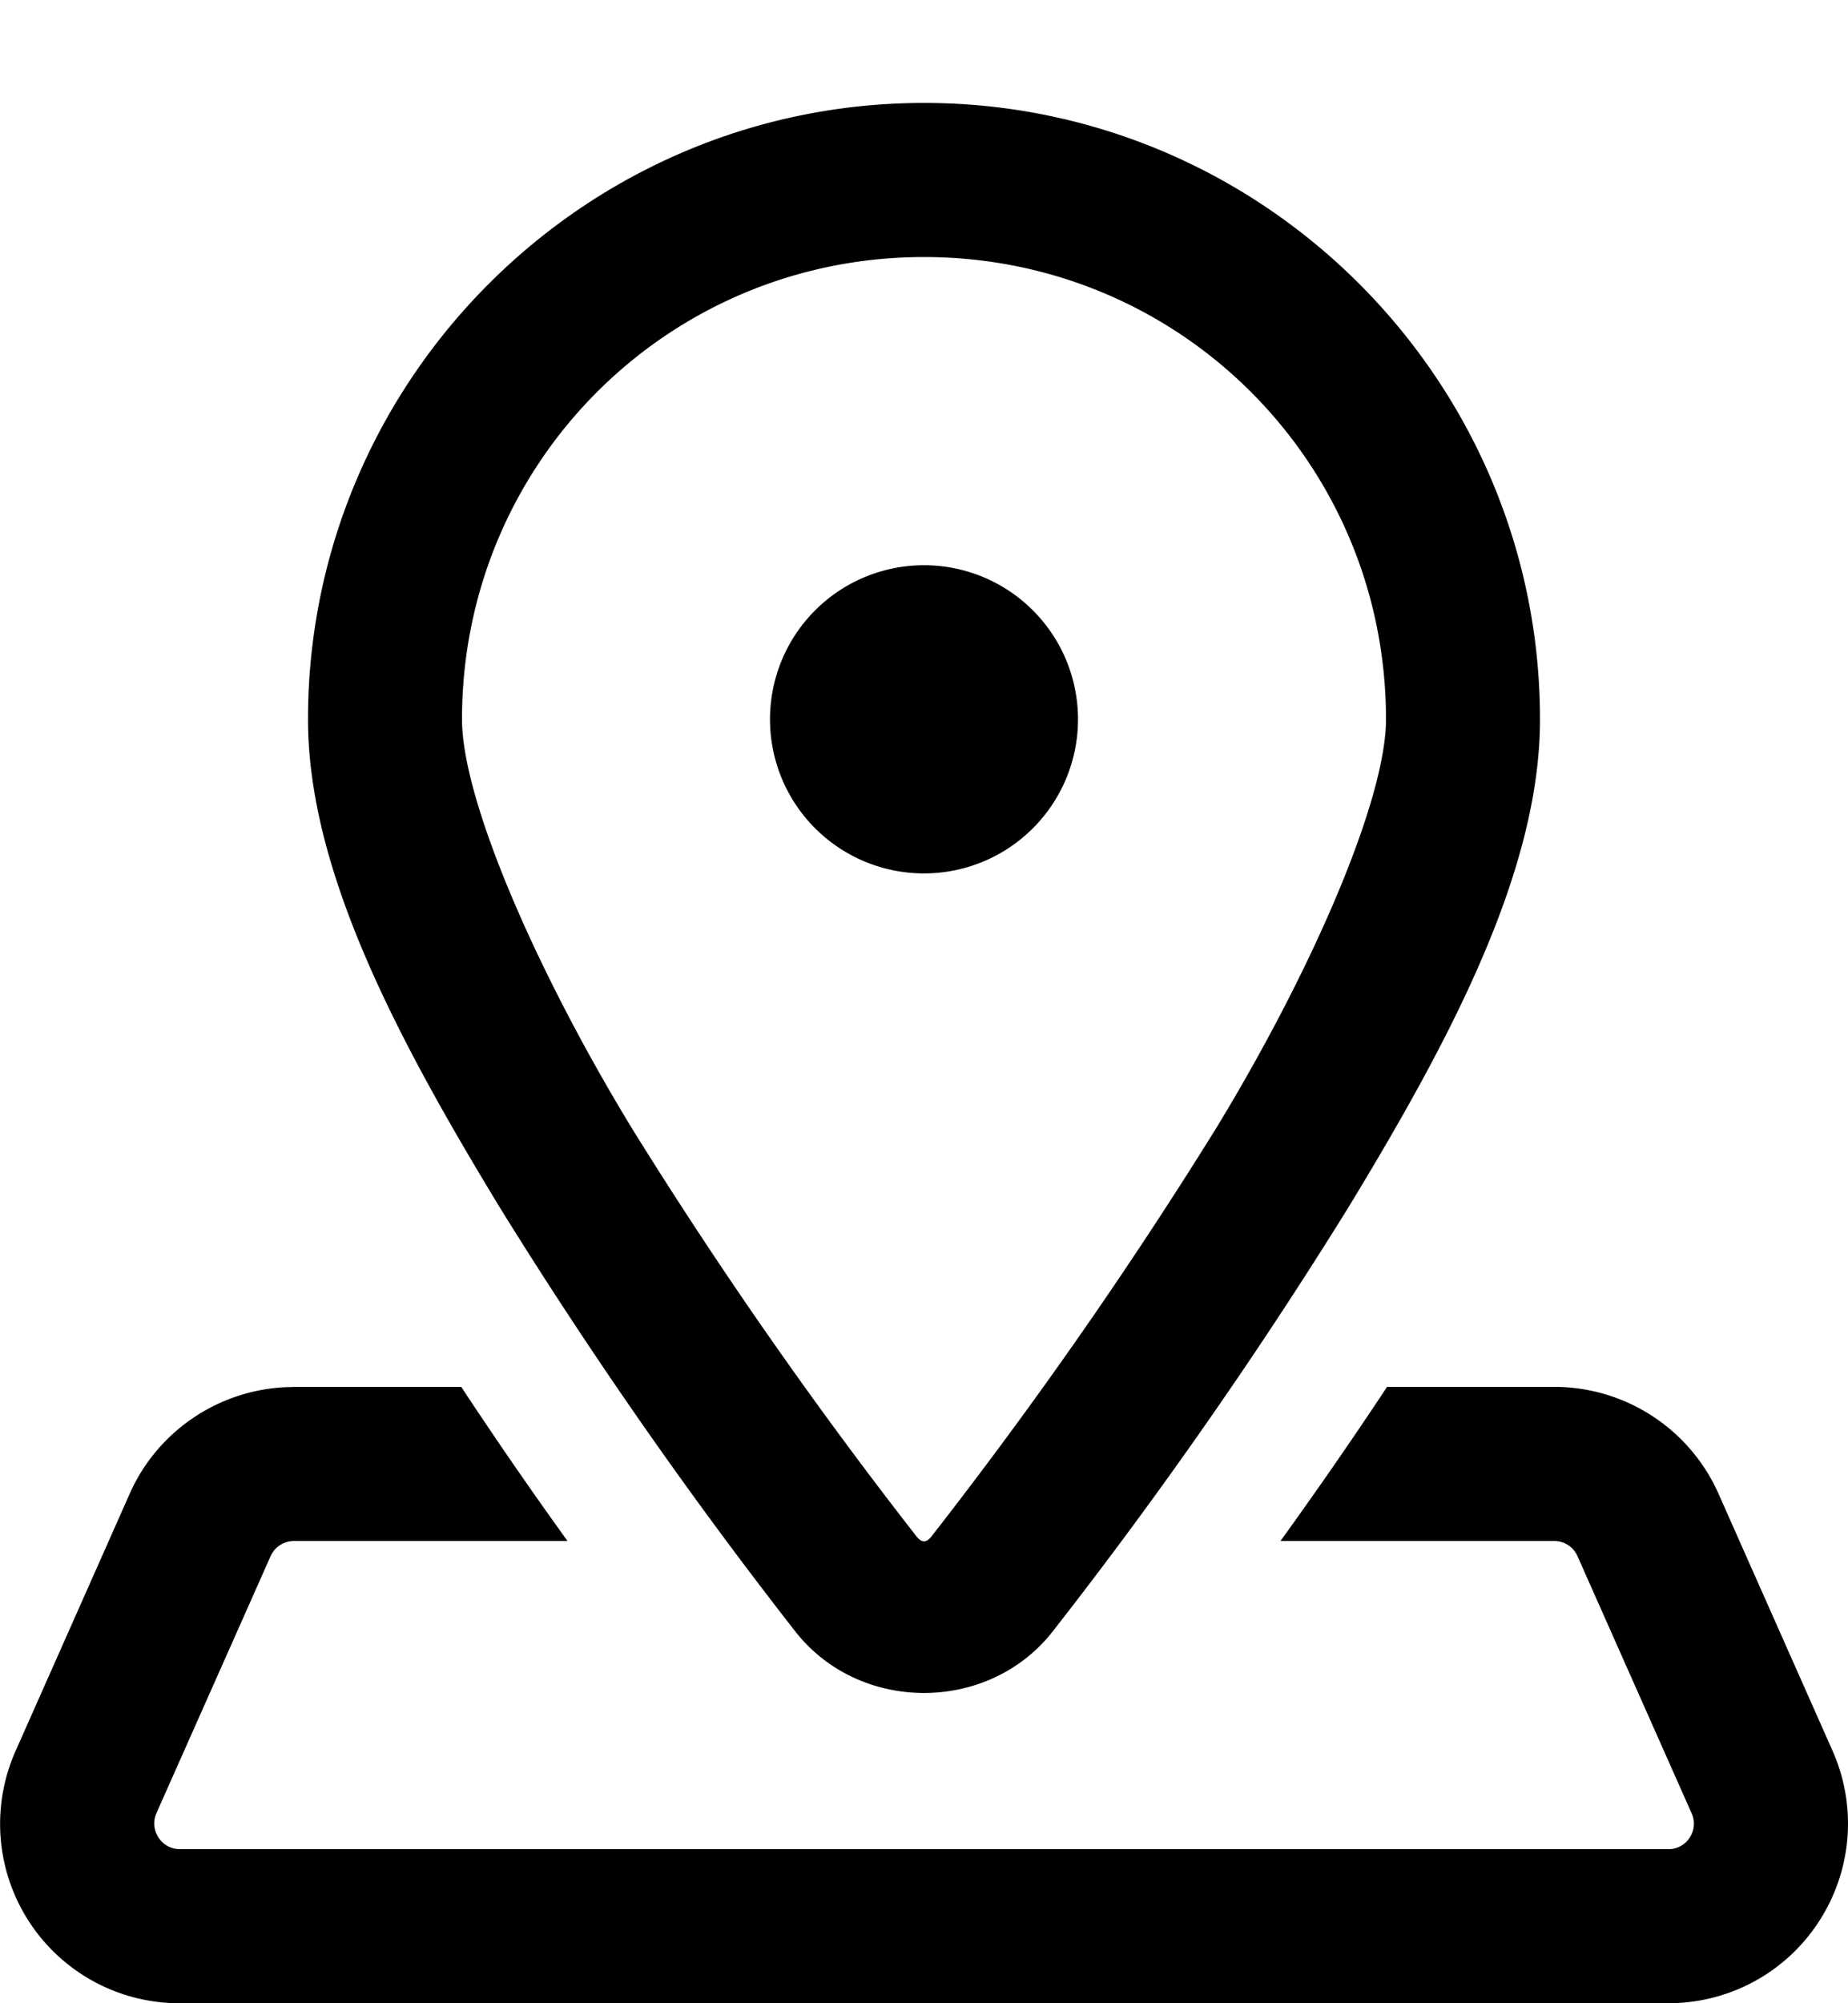 <svg xmlns="http://www.w3.org/2000/svg" fill="none" viewBox="0 0 12 13"><path fill="currentColor" d="M6 .668c-2.203 0-4 1.797-4 4 0 .986.585 2.082 1.248 3.172a30.88 30.88 0 0 0 1.913 2.743c.417.538 1.261.538 1.678 0A30.88 30.88 0 0 0 8.753 7.84C9.416 6.75 10 5.654 10 4.668c0-2.203-1.797-4-4-4Zm0 1c1.663 0 3 1.337 3 3 0 .517-.472 1.617-1.102 2.652a30.135 30.135 0 0 1-1.849 2.65c-.033.043-.064.043-.098 0a30.135 30.135 0 0 1-1.849-2.65C3.472 6.285 3 5.185 3 4.668c0-1.663 1.337-3 3-3Zm0 2a1 1 0 1 0 0 2 1 1 0 0 0 0-2ZM1.908 9.001c-.46 0-.88.272-1.066.693l-.74 1.667A1.164 1.164 0 0 0 1.168 13h9.664c.397 0 .763-.198.979-.53.216-.333.249-.748.088-1.11l-.74-1.667a1.168 1.168 0 0 0-1.067-.693H9.007c-.213.322-.443.655-.692 1h1.777c.066 0 .126.039.152.1l.74 1.666a.162.162 0 0 1-.012.159.162.162 0 0 1-.14.075H1.169a.163.163 0 0 1-.14-.076.163.163 0 0 1-.013-.158l.741-1.667a.167.167 0 0 1 .152-.099h1.776a28.955 28.955 0 0 1-.69-1H1.908Z"/></svg>
